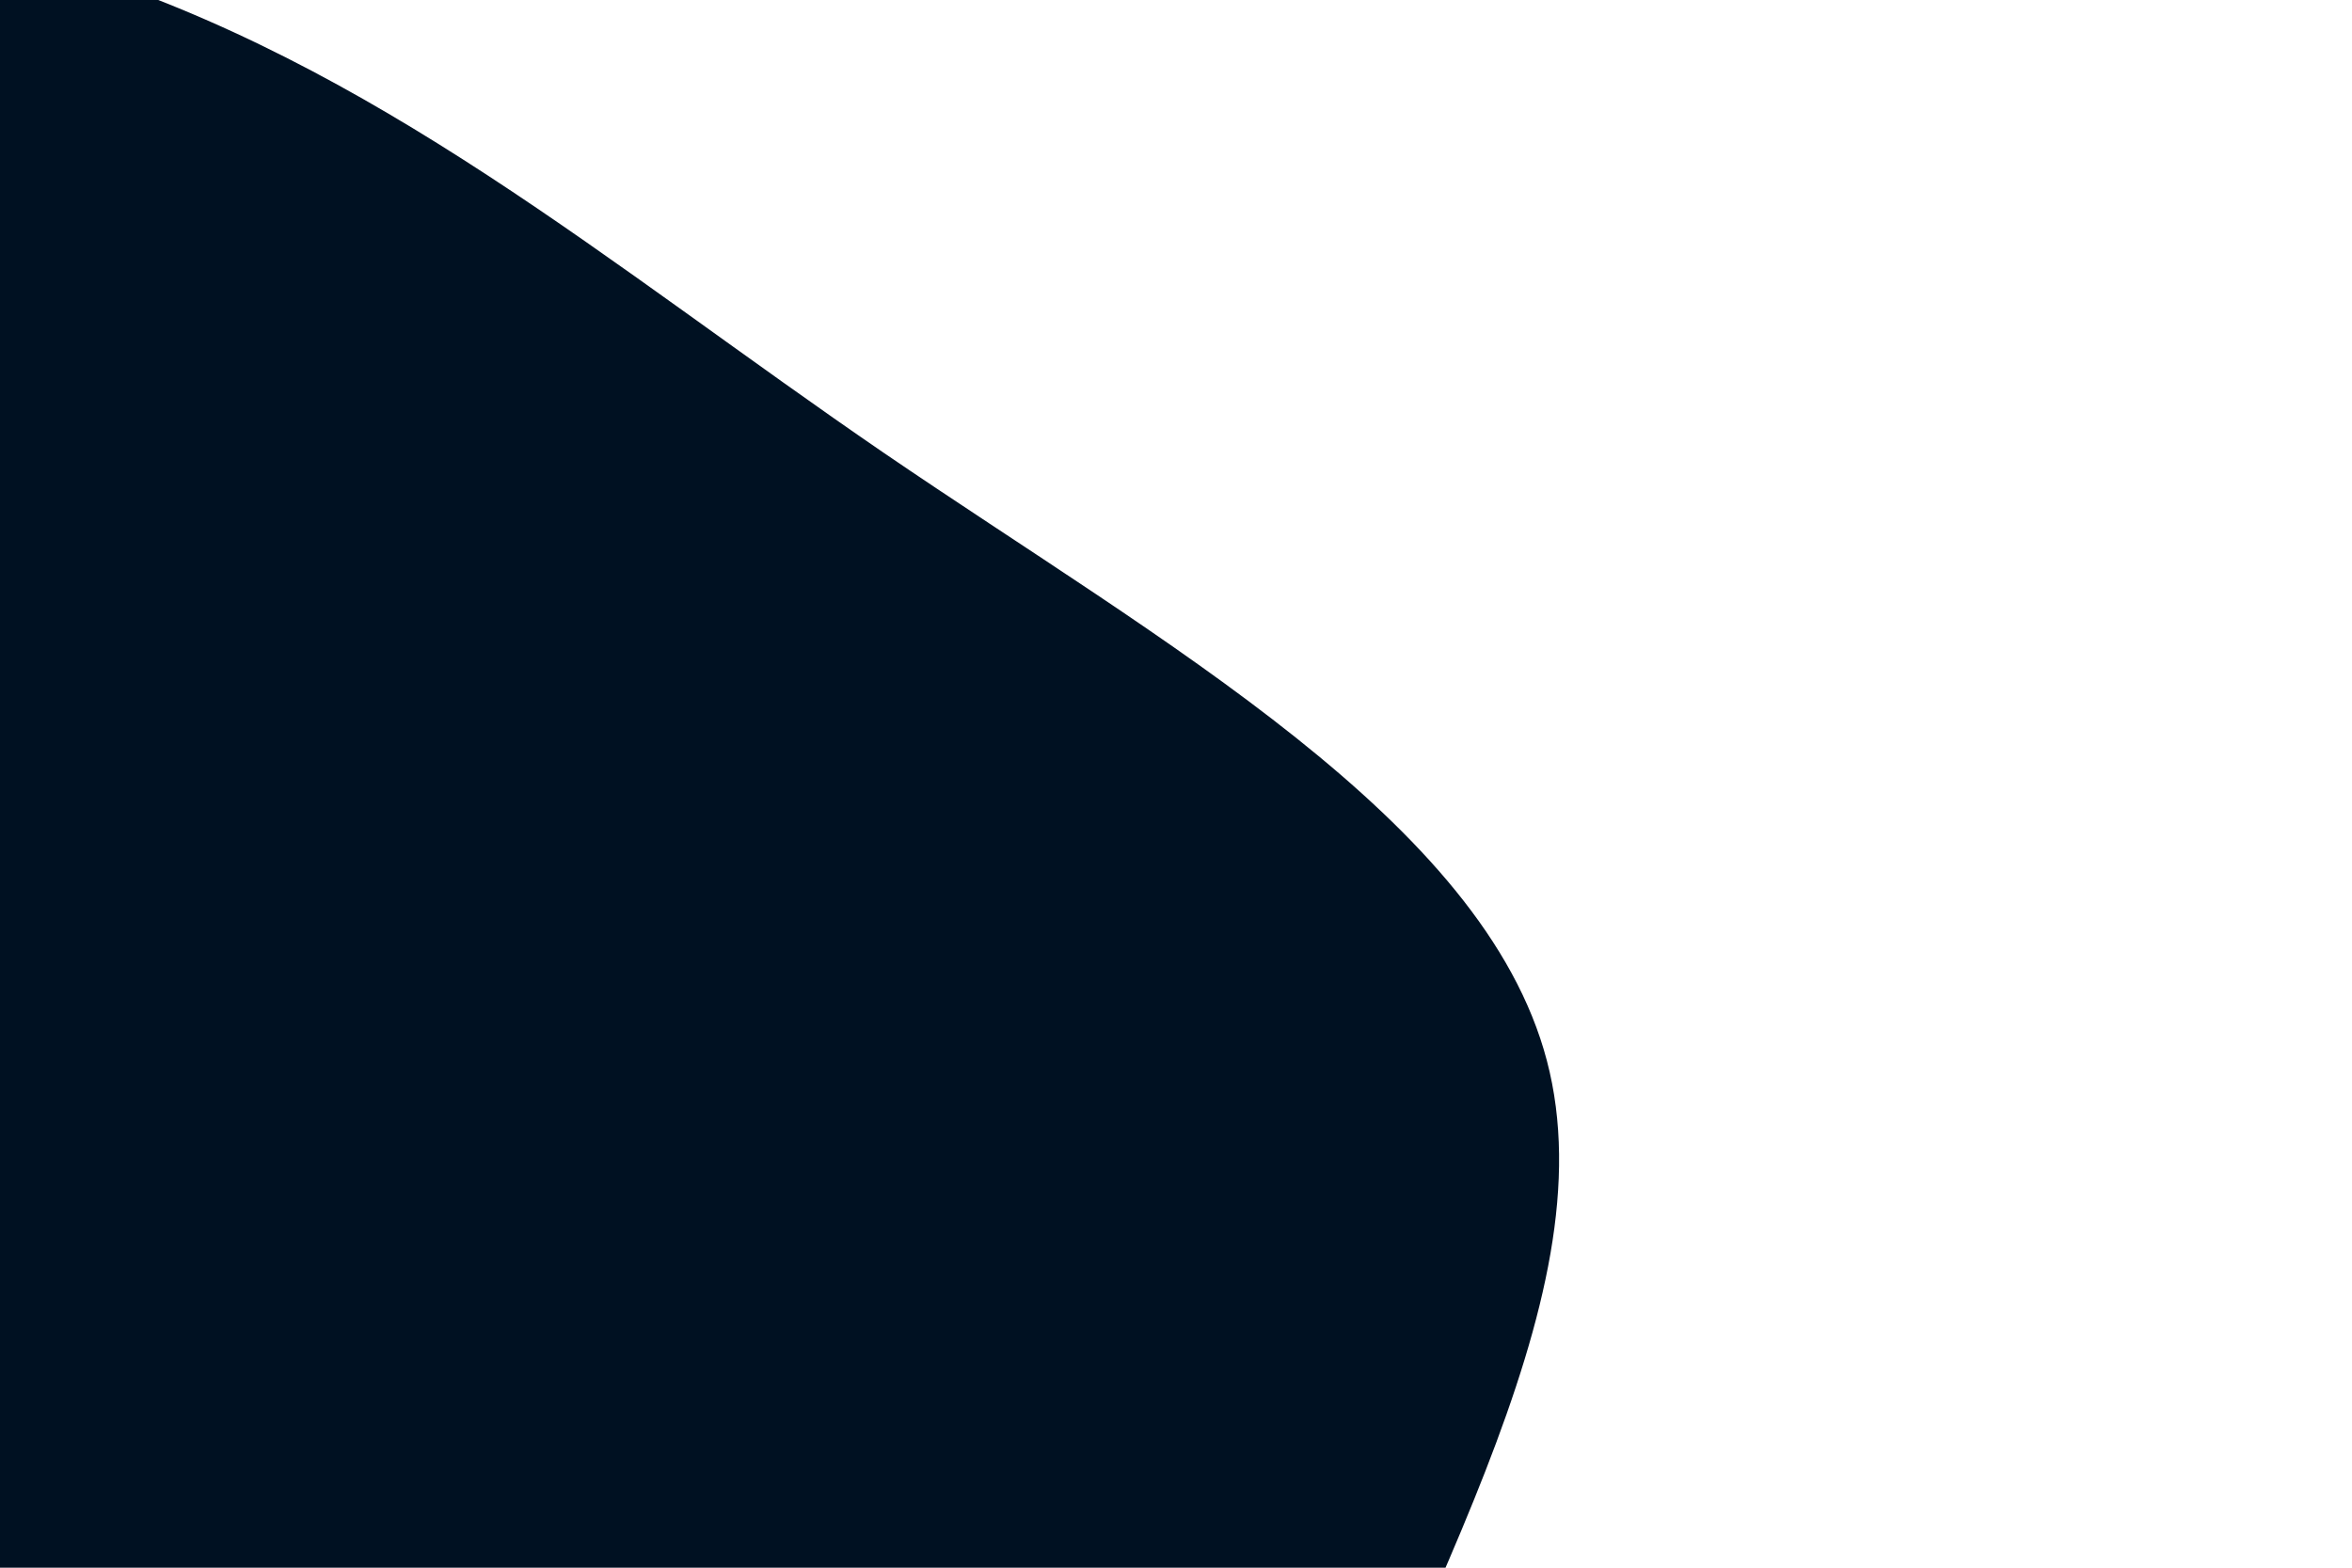 <svg id="visual" viewBox="0 0 900 600" width="900" height="600" xmlns="http://www.w3.org/2000/svg" xmlns:xlink="http://www.w3.org/1999/xlink" version="1.1"><g transform="translate(55.827 493.783)"><path d="M282.6 -320.3C388.5 -248 511.9 -180 536.1 -87.8C560.3 4.3 485.4 120.7 426.6 268.5C367.7 416.4 324.9 595.8 211.2 681C97.4 766.2 -87.4 757.1 -240.7 689.2C-394 621.3 -515.7 494.7 -584.2 349.9C-652.7 205.2 -668.1 42.3 -637.2 -108.8C-606.3 -259.9 -529.1 -399.2 -415.2 -470.1C-301.3 -541 -150.6 -543.5 -31.1 -506.4C88.4 -469.3 176.8 -392.7 282.6 -320.3" fill="#001122"></path></g></svg>
